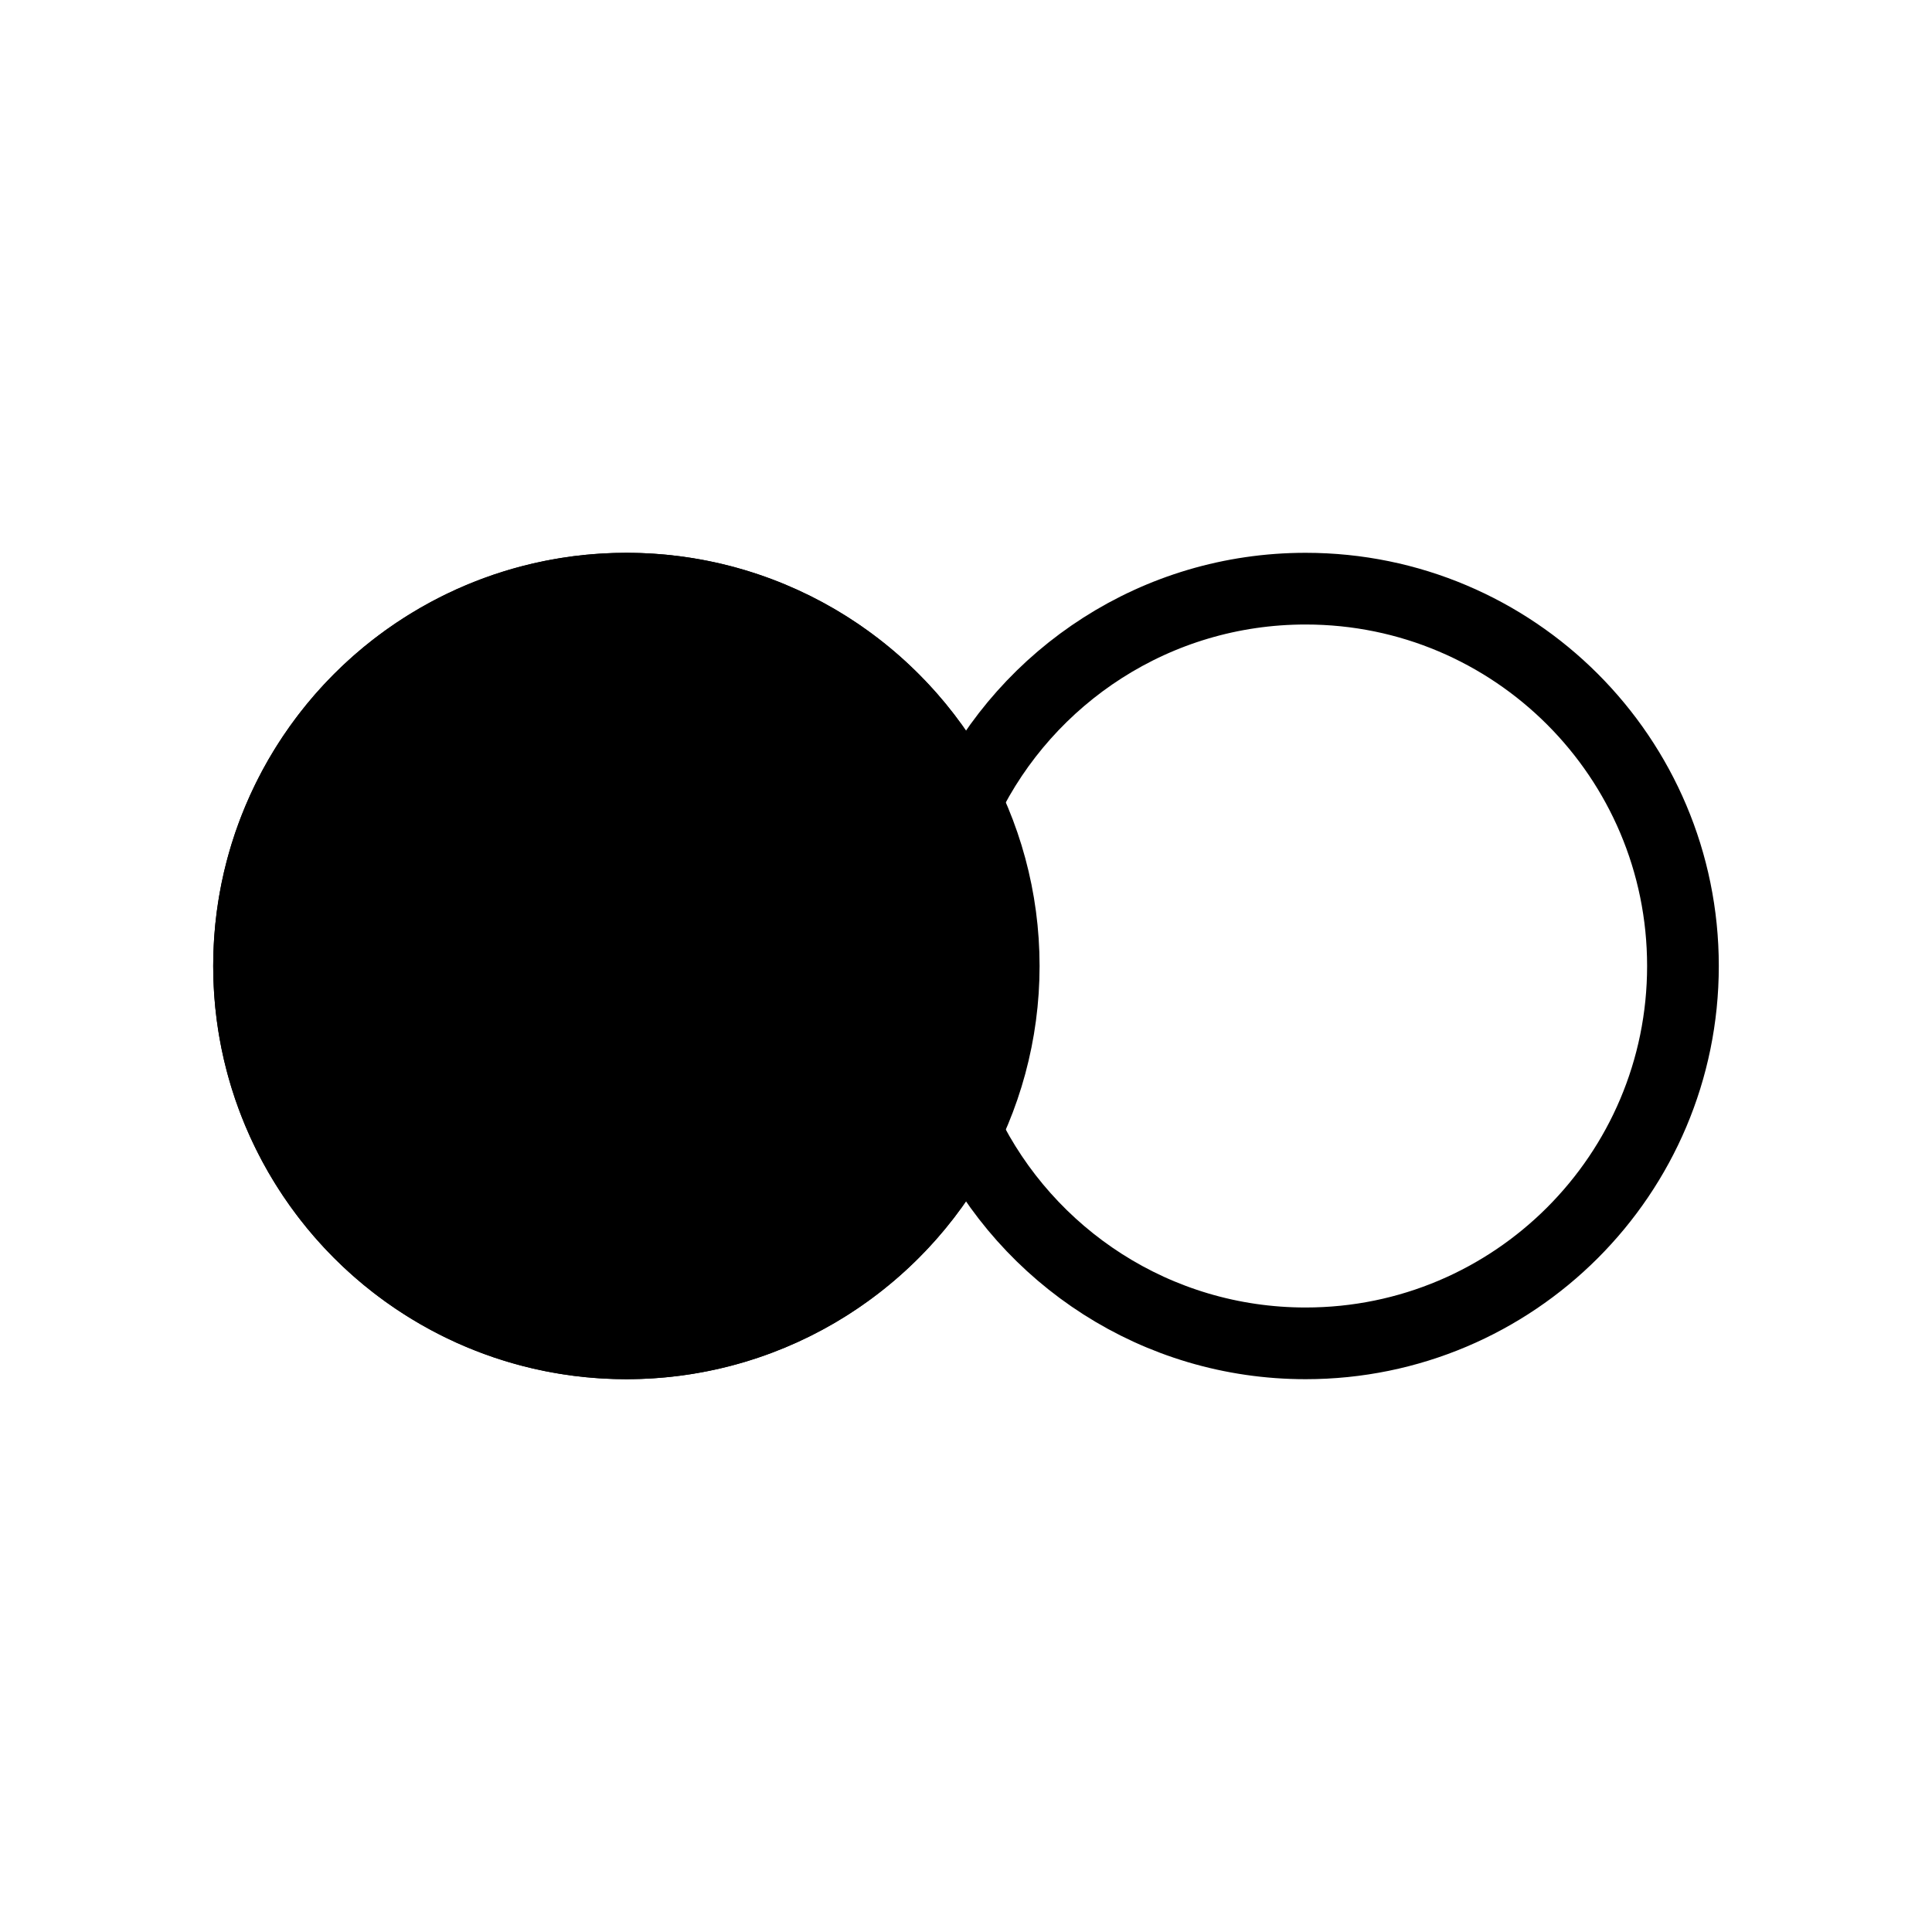<?xml version="1.0" encoding="utf-8"?>
<svg viewBox="0 0 512 512" width="256px" height="256px" xmlns="http://www.w3.org/2000/svg">
  <ellipse style="stroke: rgb(0, 0, 0); stroke-width: 19px;" cx="166" cy="256" rx="100" ry="100"/>
  <path d="M 166 356 C 110.772 356 66 311.228 66 256 C 66 200.772 110.772 156 166 156 C 205.582 156 239.793 178.997 256 212.359 C 272.207 178.997 306.418 156 346 156 C 401.228 156 446 200.772 446 256 C 446 311.228 401.228 356 346 356 C 306.418 356 272.207 333.003 256 299.641 C 239.793 333.003 205.582 356 166 356 Z" style="stroke: rgb(0, 0, 0); stroke-width: 19px; fill: none;"/>
</svg>